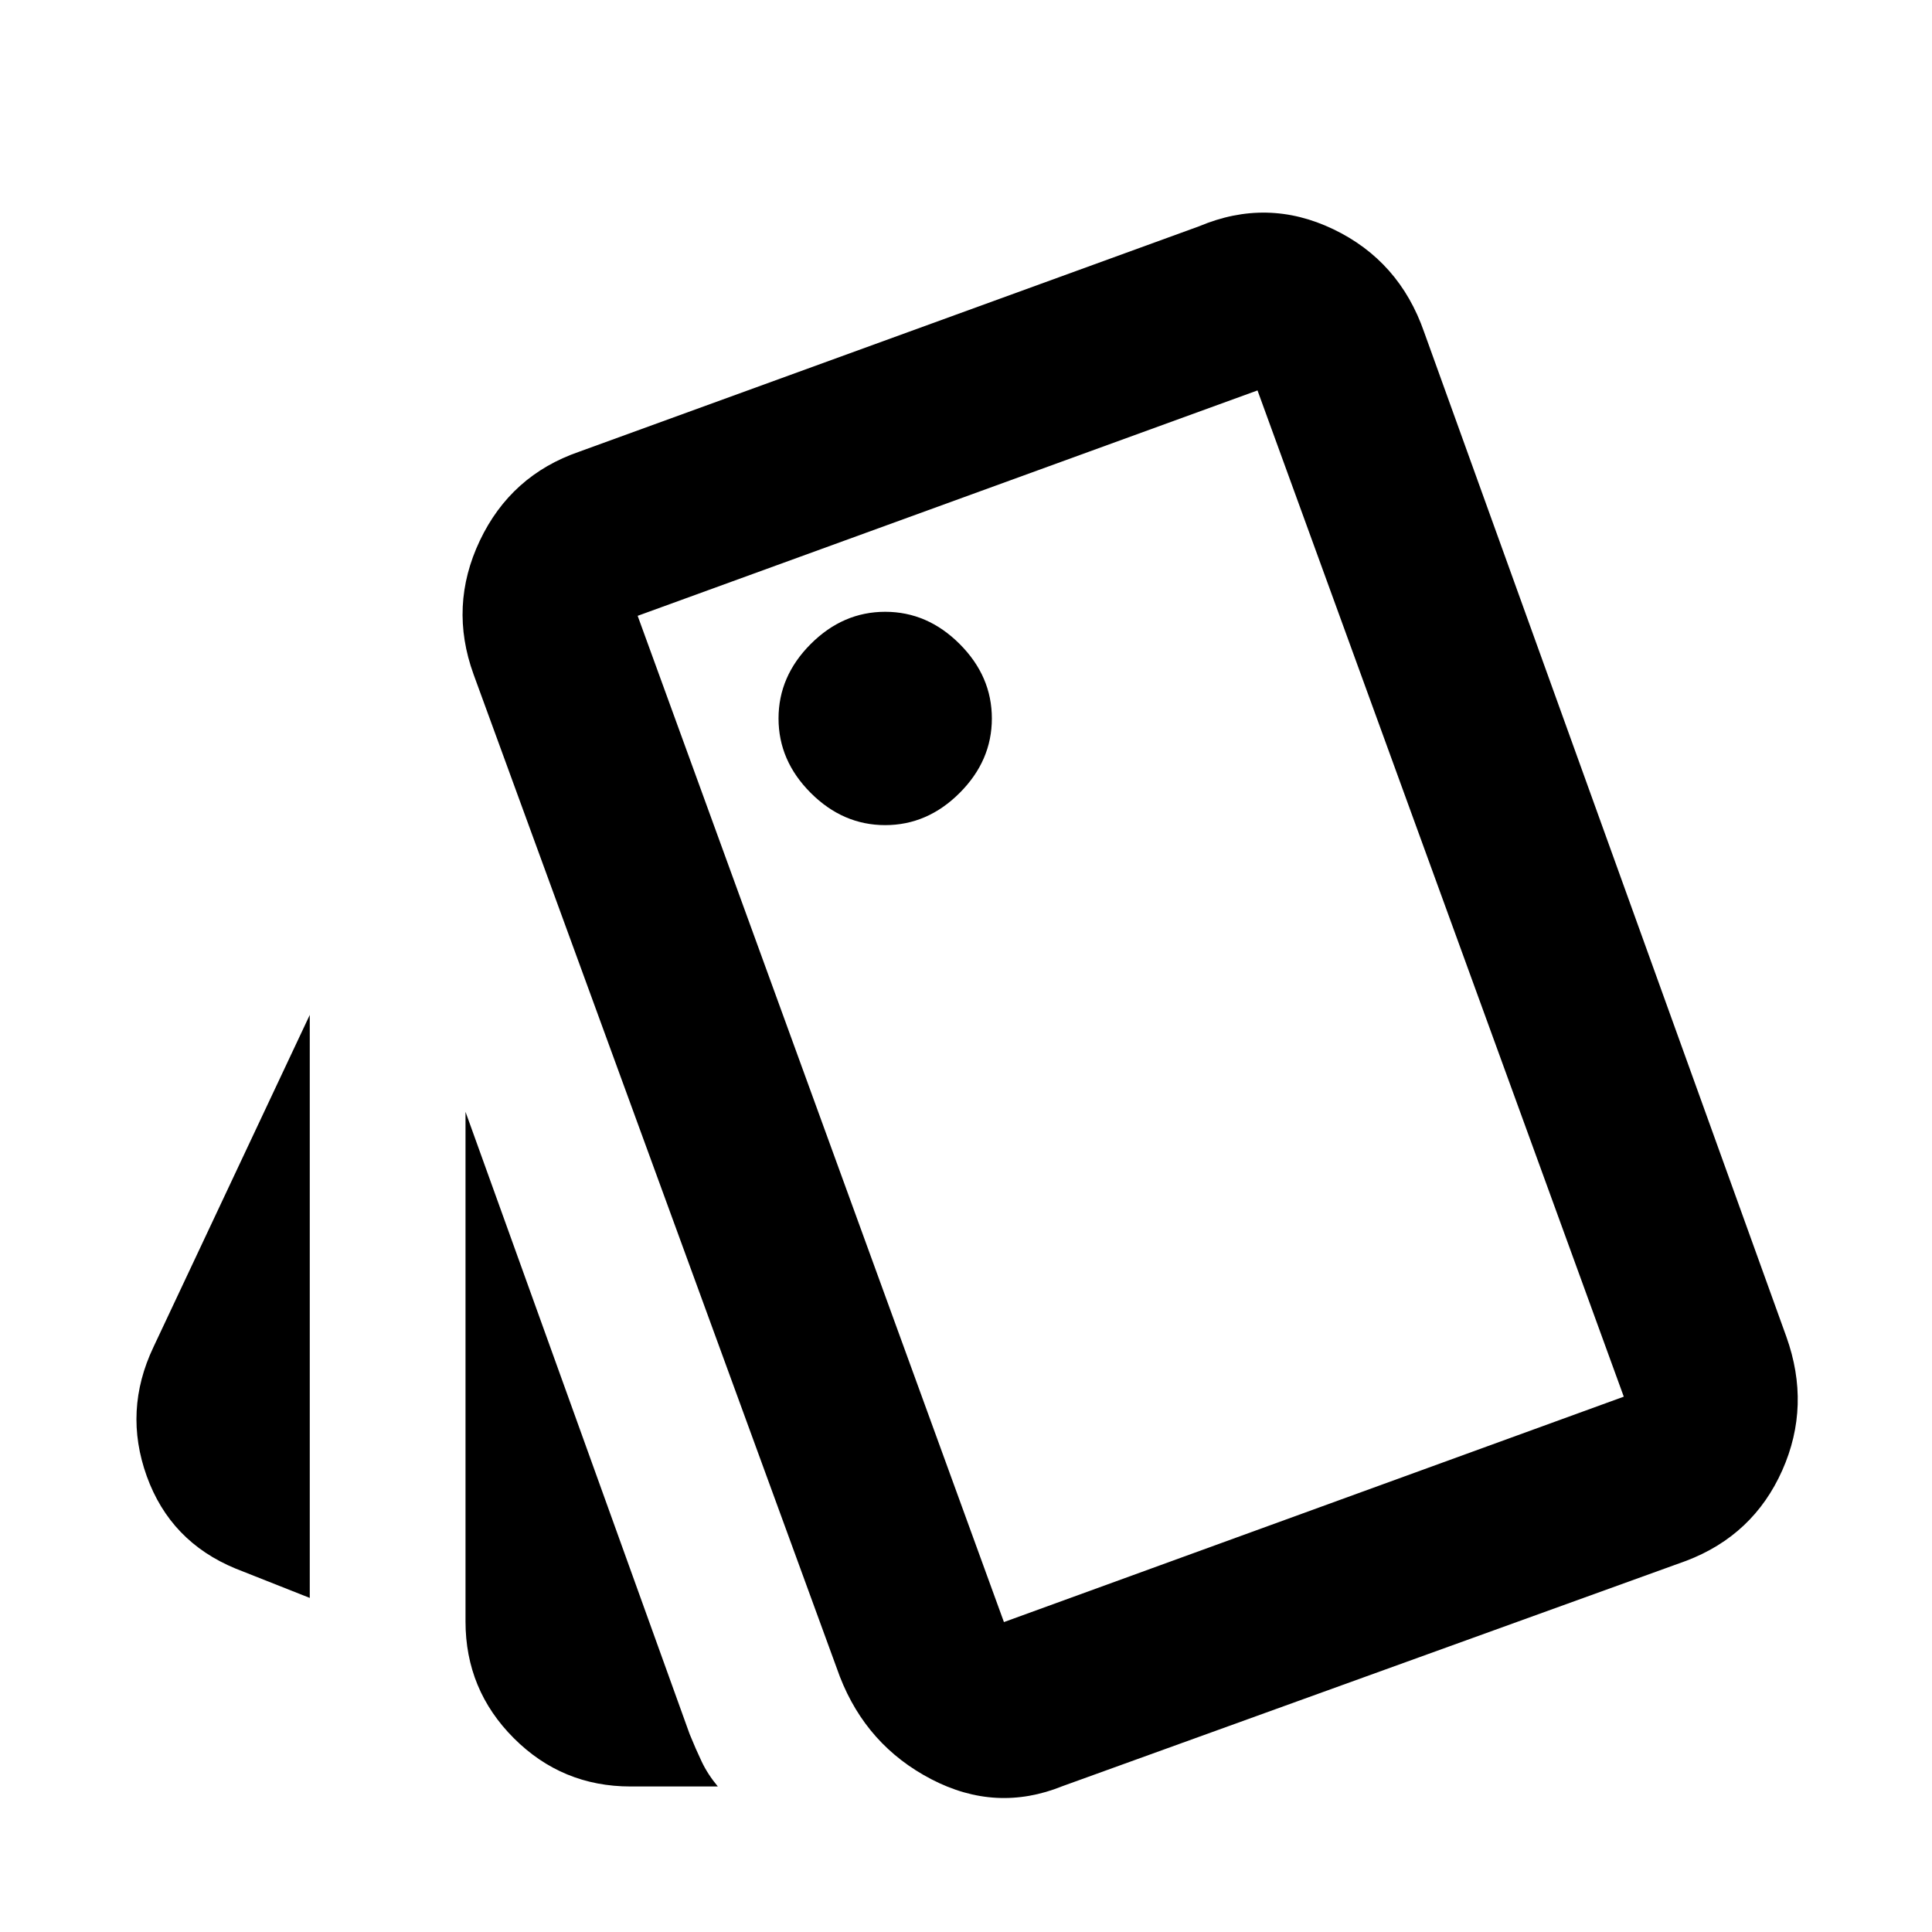 <svg xmlns="http://www.w3.org/2000/svg" height="24" viewBox="0 -960 960 960" width="24"><path d="M153.92-166 117-180.61Q84.62-194 72.92-226.5q-11.69-32.5 3.31-64.11l77.69-165.08V-166Zm159.39 93.69q-34 0-58-24t-24-58v-253.23L342.69-98.31q3 7.39 6 13.69 3 6.31 8 12.31h-43.38Zm214.61-.15q-32.92 13.3-65.11-3.43t-45.5-51.03l-182-498q-12.31-33.93 3.11-66.43 15.43-32.49 49.35-44.19l308-112q33.92-14.3 66.73 1.43t45.11 51.03l180 499.23q12.31 34.31-2.03 66.5-14.35 32.19-47.66 44.89l-310 112ZM439.85-550q21 0 37-16t16-37q0-21-16-37t-37-16q-21 0-37 16t-16 37q0 21 16 37t37 16Zm59 396 308-112-182-500-308 112 182 500Zm-182-500 308-112-308 112Z"/></svg>